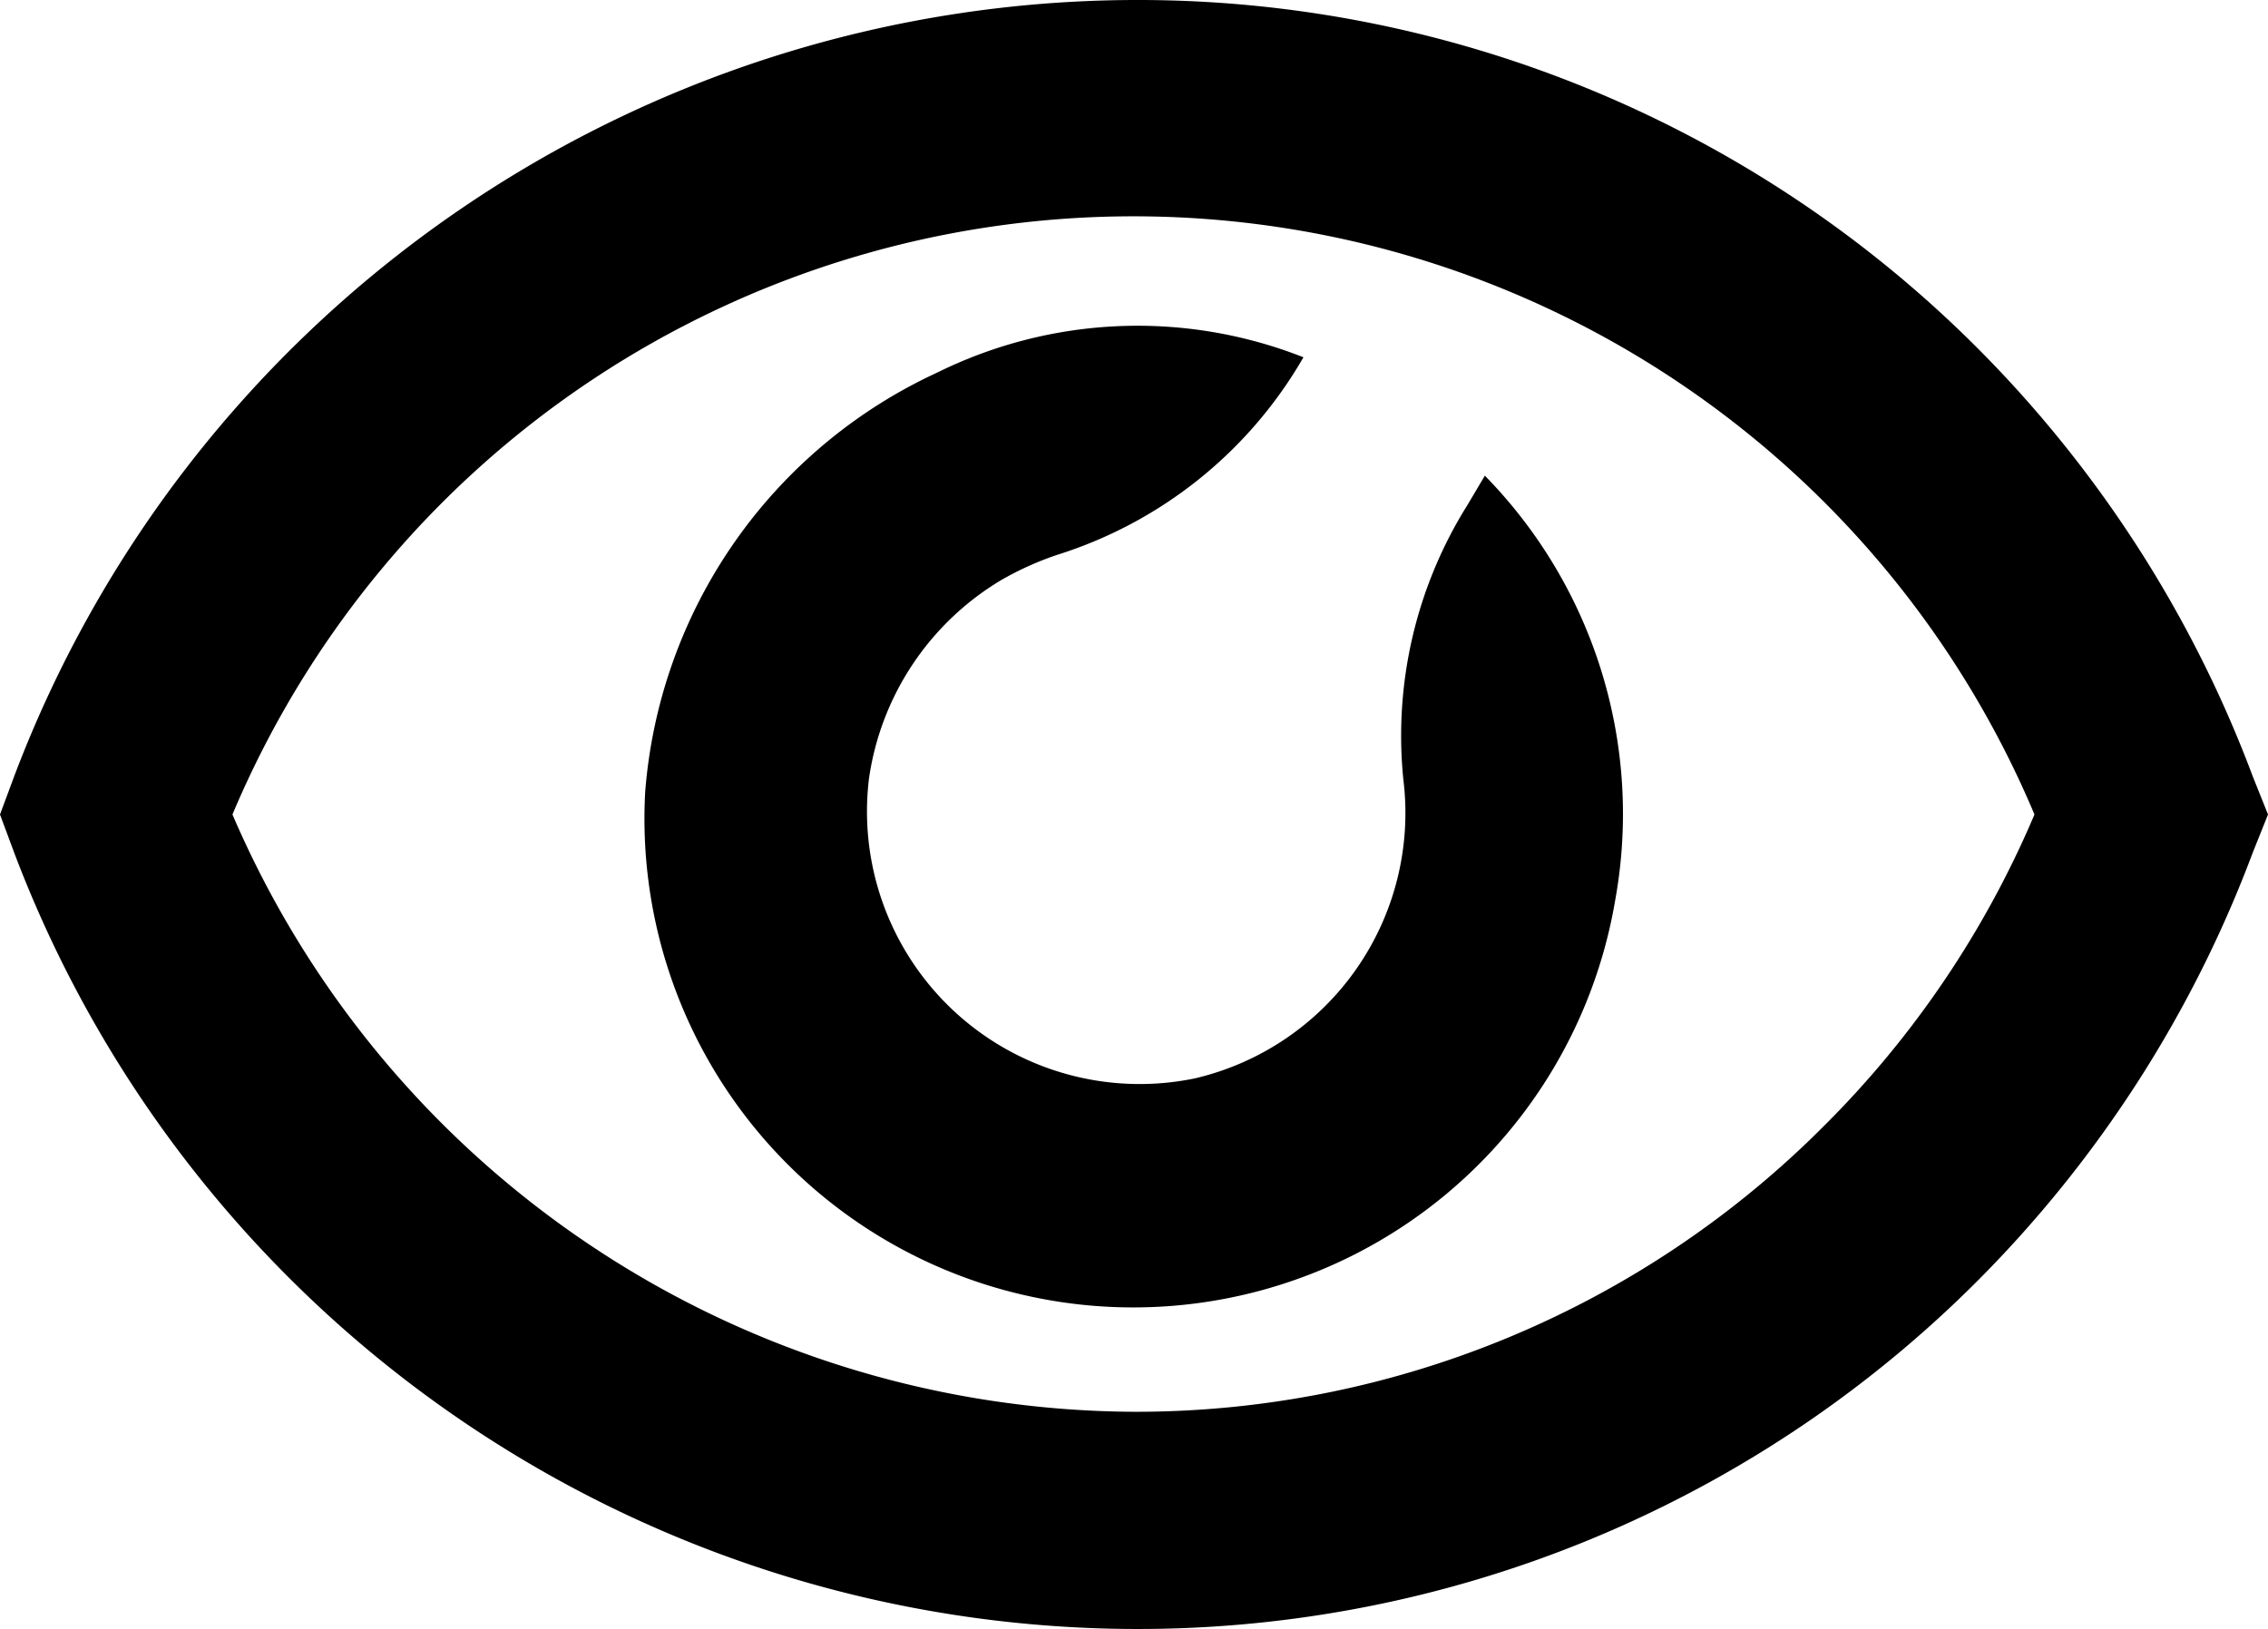 <svg xmlns="http://www.w3.org/2000/svg" viewBox="0 0 20.88 15"><g id="Camada_2" data-name="Camada 2"><g id="view"><path d="M10.44,15A11.06,11.06,0,0,1,.13,7.85L0,7.5l.13-.35A11.06,11.06,0,0,1,10.44,0a10.92,10.92,0,0,1,7.78,3.22,11.09,11.09,0,0,1,2.52,3.93l.14.35-.14.35a11.09,11.09,0,0,1-2.52,3.93A10.92,10.92,0,0,1,10.44,15ZM2.14,7.5a9.08,9.08,0,0,0,8.3,5.5,8.94,8.94,0,0,0,6.36-2.64A9,9,0,0,0,18.73,7.5a9,9,0,0,0-16.59,0Z"/><path d="M13.67,4.38l-.16.27a4,4,0,0,0-.59,2.53A2.51,2.51,0,0,1,11,9.93,2.51,2.51,0,0,1,8,7.17,2.55,2.55,0,0,1,9.22,5.34a2.87,2.87,0,0,1,.51-.23A4,4,0,0,0,12,3.29h0a4.16,4.16,0,0,0-3.37.14A4.65,4.65,0,0,0,5.94,7.29a4.5,4.5,0,0,0,8.93,1A4.45,4.45,0,0,0,13.67,4.38Z"/></g></g></svg>